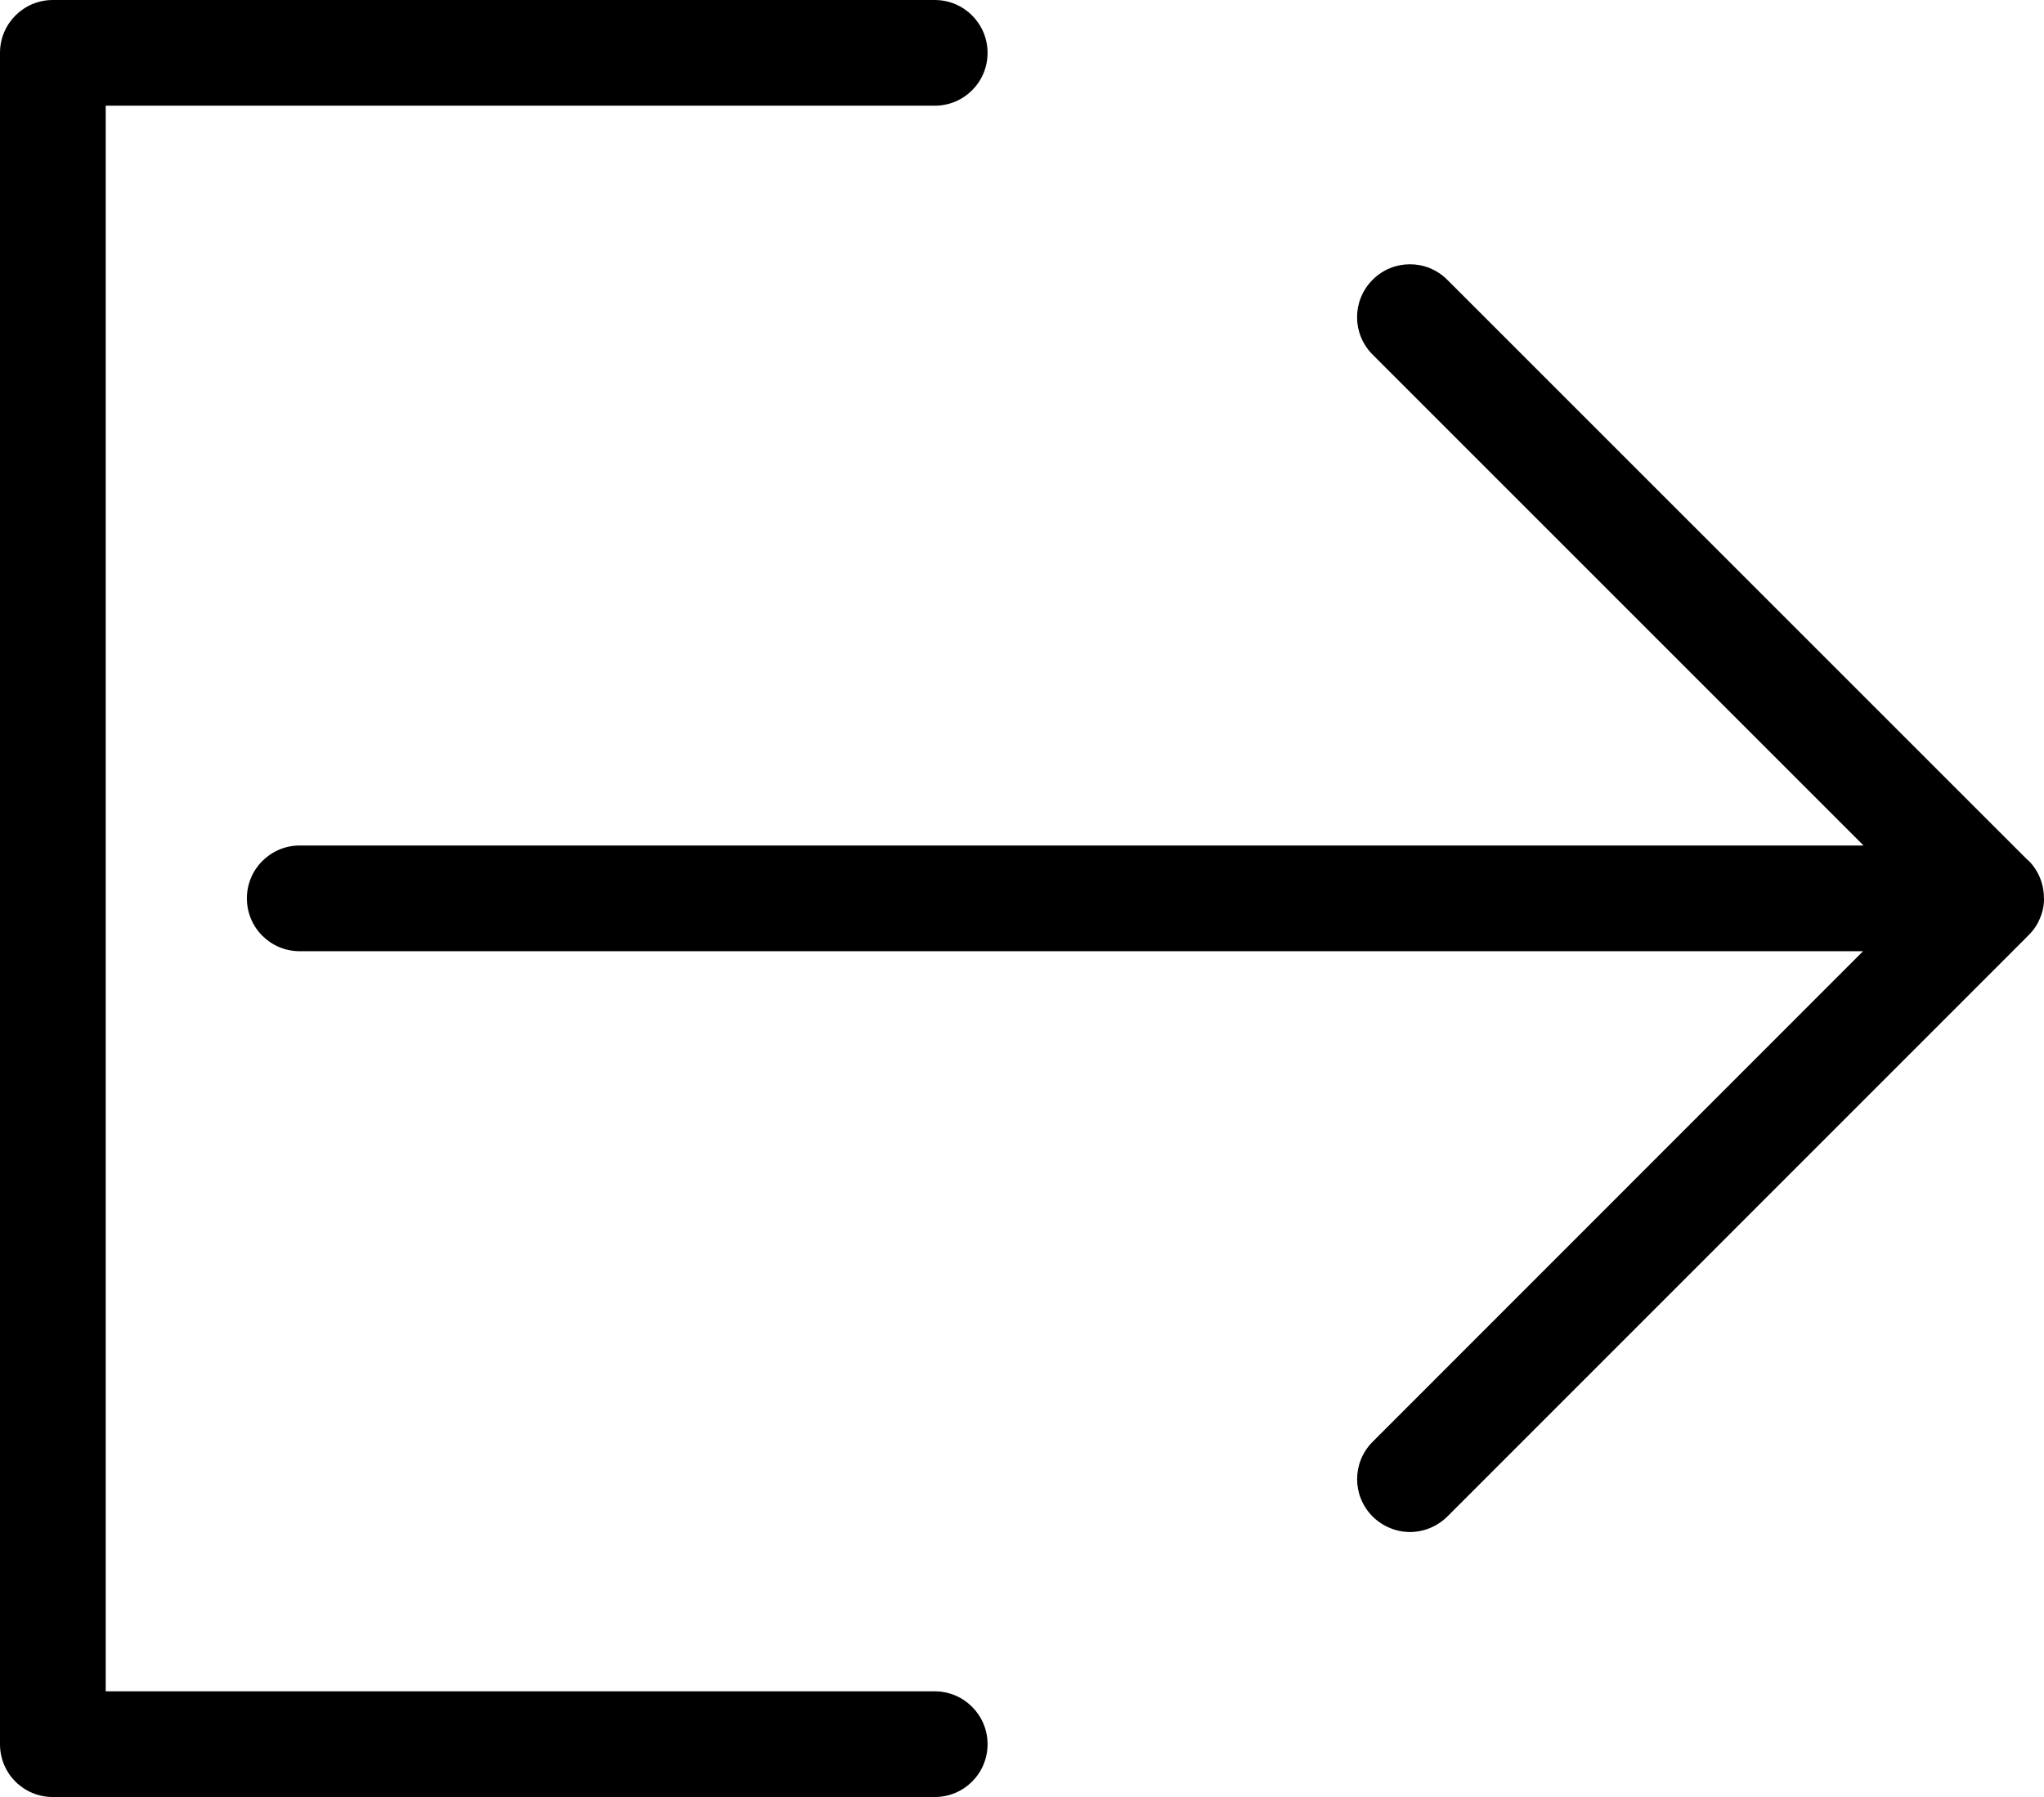 <?xml version="1.0" encoding="utf-8"?>
<!-- Generator: Adobe Illustrator 16.0.4, SVG Export Plug-In . SVG Version: 6.00 Build 0)  -->
<!DOCTYPE svg PUBLIC "-//W3C//DTD SVG 1.1//EN" "http://www.w3.org/Graphics/SVG/1.1/DTD/svg11.dtd">
<svg version="1.1" id="Layer_1" xmlns="http://www.w3.org/2000/svg" xmlns:xlink="http://www.w3.org/1999/xlink" x="0px" y="0px"
	 width="38.671px" height="34px" viewBox="0 0 38.671 34" enable-background="new 0 0 38.671 34" xml:space="preserve">
<path d="M17.684,32H2V2h15.684c0.553,0,1-0.445,1-1c0-0.553-0.447-1-1-1H1C0.447,0,0,0.447,0,1v32c0,0.555,0.445,1,1,1h16.684
	c0.553,0,1-0.445,1-1C18.684,32.449,18.237,32,17.684,32z"/>
<path d="M38.669,16.995c0.002-0.259-0.096-0.517-0.291-0.713c-0.008-0.009-0.021-0.011-0.025-0.019L27.382,5.294
	c-0.391-0.392-1.023-0.392-1.414,0c-0.391,0.394-0.391,1.022,0,1.414l9.289,9.289H5.671c-0.553,0-1,0.448-1,1c0,0.555,0.447,1,1,1
	h29.577l-9.279,9.282c-0.391,0.392-0.391,1.021,0,1.414c0.195,0.191,0.451,0.293,0.707,0.293s0.512-0.102,0.707-0.293l10.969-10.971
	c0.104-0.101,0.188-0.211,0.242-0.347c0.053-0.118,0.078-0.249,0.078-0.38l0,0L38.669,16.995z"/>
</svg>
